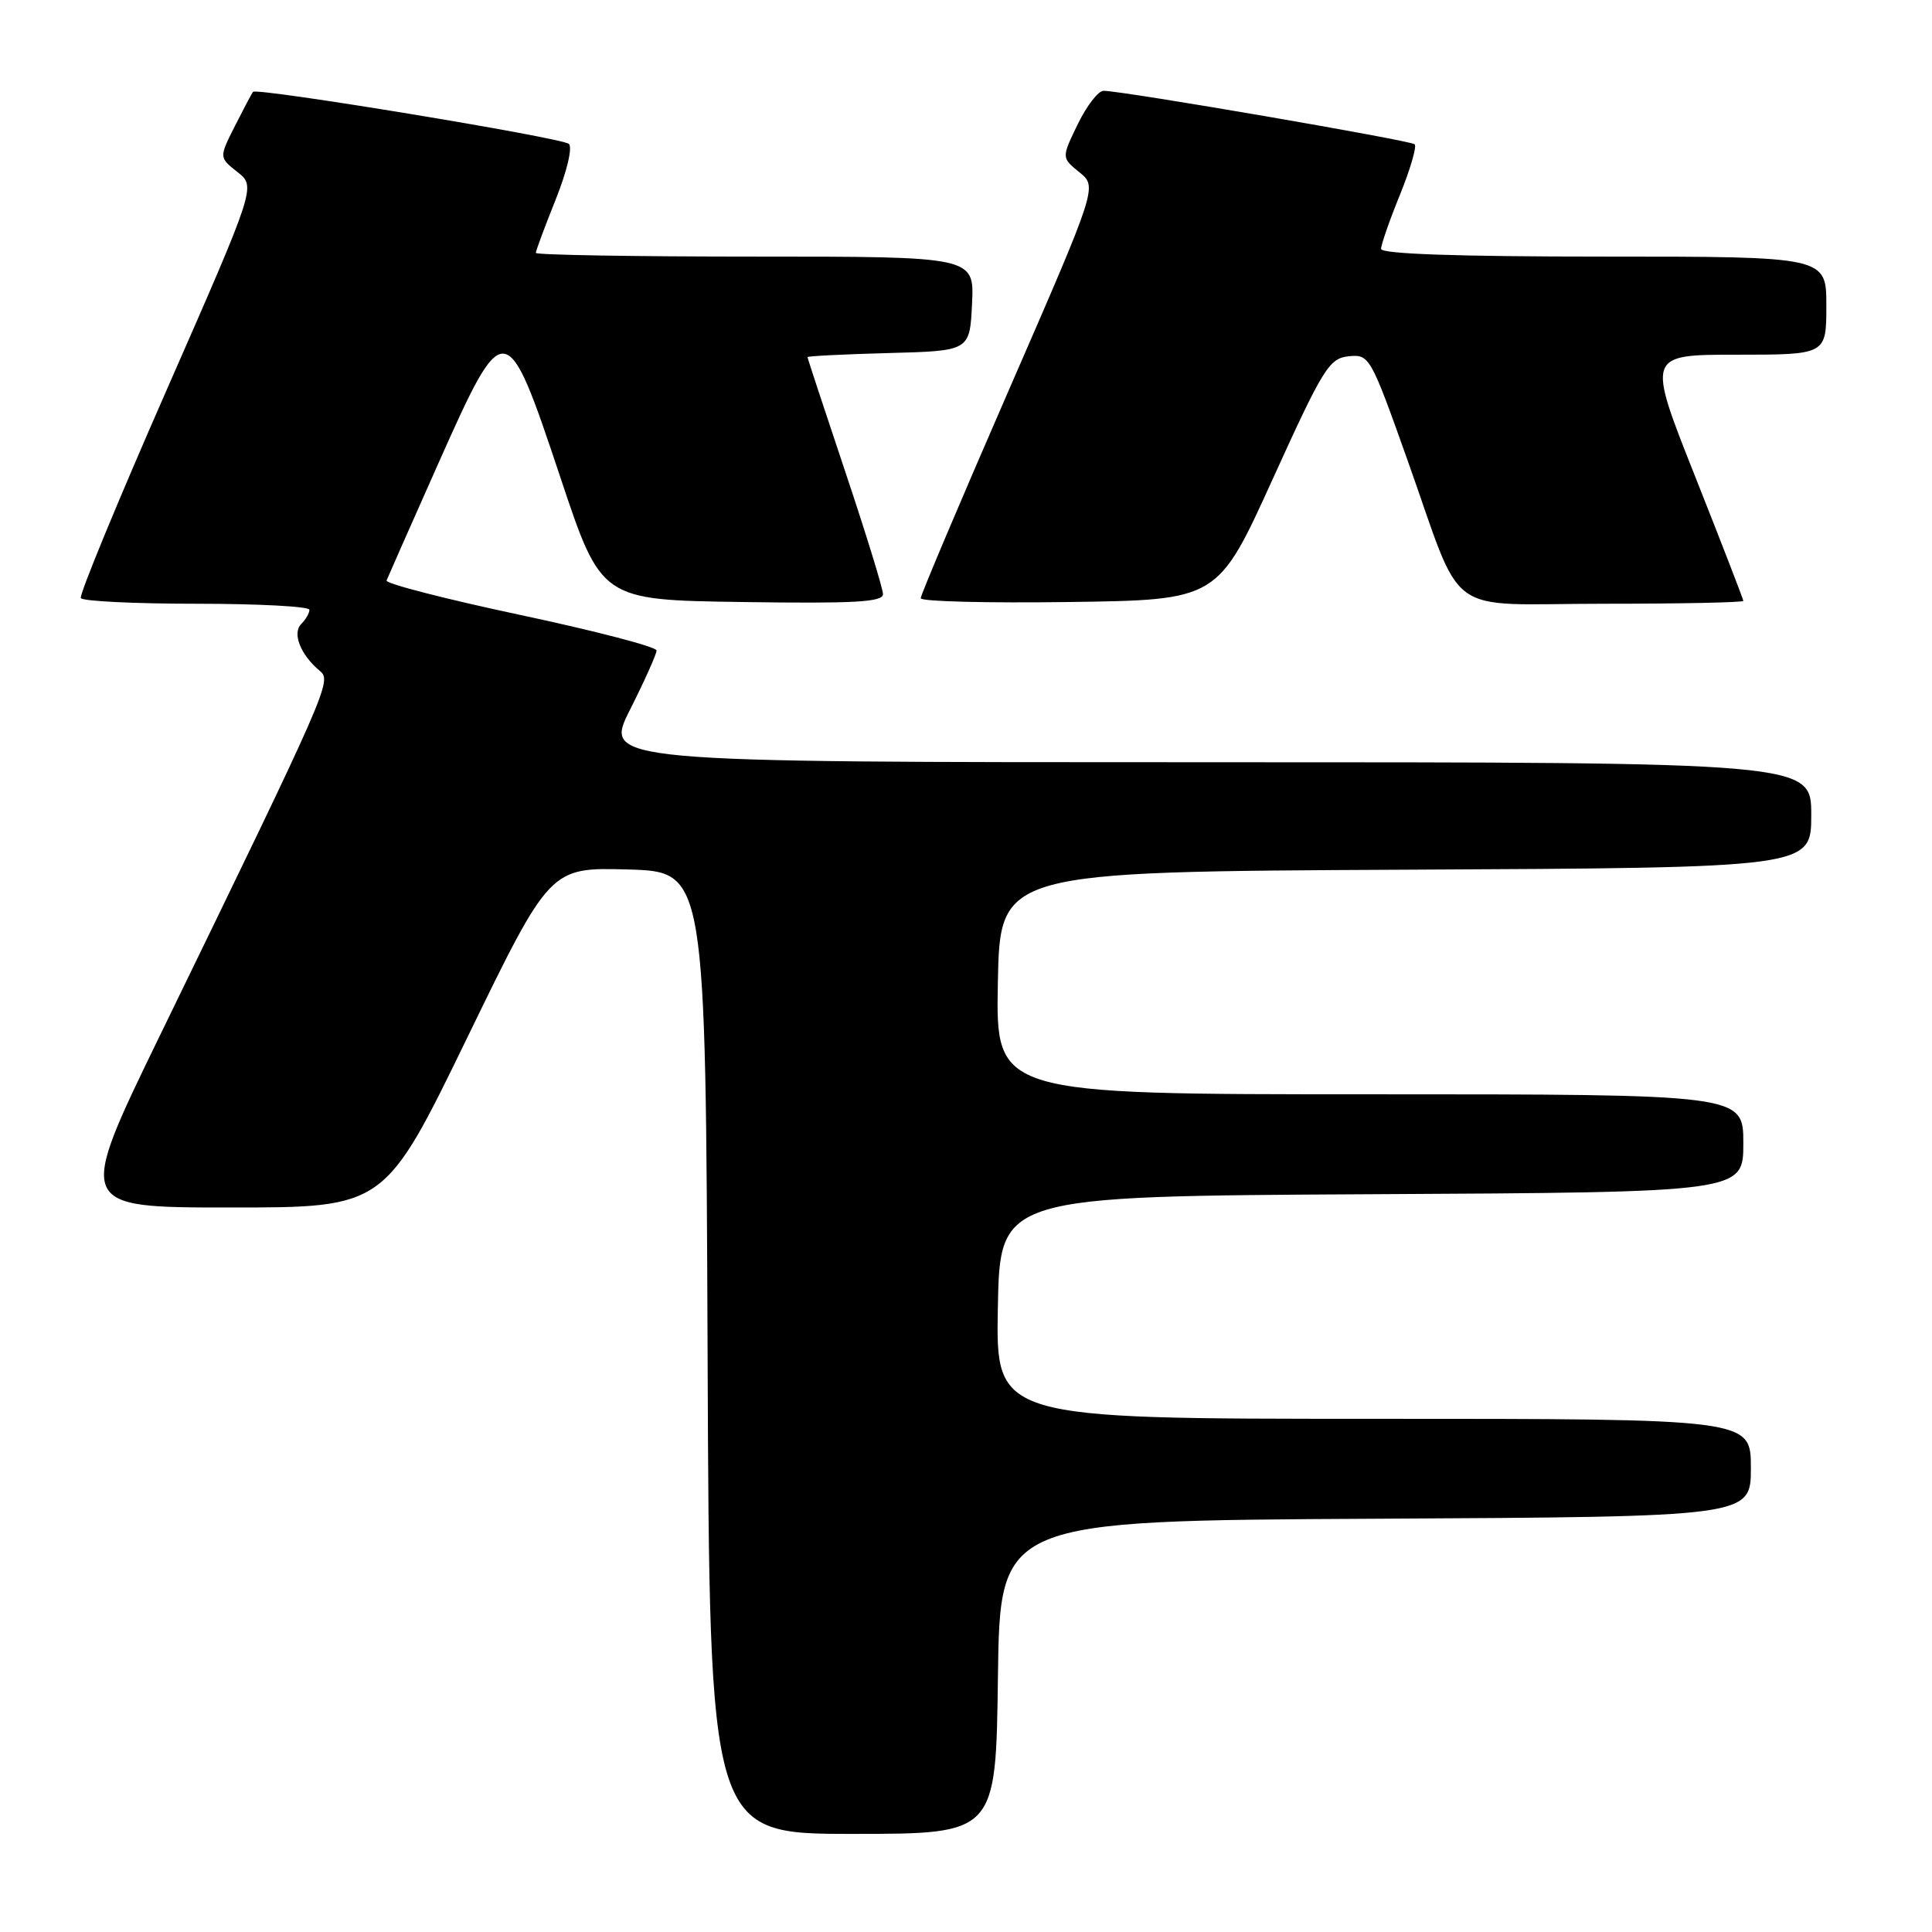 <?xml version="1.0" encoding="UTF-8" standalone="no"?>
<!DOCTYPE svg PUBLIC "-//W3C//DTD SVG 1.1//EN" "http://www.w3.org/Graphics/SVG/1.1/DTD/svg11.dtd" >
<svg xmlns="http://www.w3.org/2000/svg" xmlns:xlink="http://www.w3.org/1999/xlink" version="1.1" viewBox="0 0 256 256">
 <g >
 <path fill="currentColor"
d=" M 132.23 222.25 C 132.50 201.50 132.50 201.50 182.25 201.24 C 232.00 200.98 232.00 200.98 232.00 194.49 C 232.00 188.00 232.00 188.00 181.97 188.00 C 131.95 188.00 131.95 188.00 132.22 173.25 C 132.50 158.50 132.50 158.50 181.75 158.24 C 231.00 157.98 231.00 157.98 231.00 151.49 C 231.00 145.00 231.00 145.00 181.47 145.00 C 131.95 145.00 131.95 145.00 132.22 130.25 C 132.50 115.50 132.50 115.50 186.25 115.24 C 240.00 114.98 240.00 114.98 240.00 107.99 C 240.00 101.00 240.00 101.00 159.99 101.00 C 79.97 101.00 79.97 101.00 83.49 94.02 C 85.42 90.19 87.00 86.66 87.00 86.19 C 87.00 85.72 78.89 83.60 68.97 81.49 C 59.06 79.38 51.07 77.33 51.22 76.92 C 51.38 76.52 54.42 69.62 58.00 61.59 C 66.87 41.67 67.06 41.69 74.25 63.25 C 79.67 79.50 79.67 79.50 98.33 79.77 C 113.19 79.99 117.00 79.78 117.00 78.73 C 117.00 78.01 114.75 70.71 112.00 62.50 C 109.25 54.29 107.00 47.46 107.00 47.32 C 107.00 47.18 111.84 46.94 117.75 46.78 C 128.50 46.50 128.50 46.50 128.80 40.25 C 129.10 34.00 129.10 34.00 100.05 34.00 C 84.07 34.00 71.00 33.78 71.00 33.51 C 71.00 33.24 72.18 30.06 73.63 26.44 C 75.12 22.73 75.88 19.52 75.38 19.07 C 74.48 18.24 34.05 11.59 33.53 12.17 C 33.37 12.35 32.30 14.38 31.13 16.69 C 29.02 20.87 29.02 20.87 31.47 22.80 C 33.91 24.72 33.91 24.72 22.11 51.61 C 15.61 66.40 10.48 78.84 10.71 79.25 C 10.93 79.66 17.84 80.00 26.06 80.00 C 34.28 80.00 41.00 80.36 41.00 80.80 C 41.00 81.24 40.51 82.09 39.91 82.69 C 38.69 83.91 39.83 86.78 42.37 88.89 C 43.99 90.24 43.67 90.98 21.17 137.25 C 10.11 160.00 10.11 160.00 30.54 160.00 C 50.98 160.00 50.98 160.00 61.93 137.46 C 72.88 114.93 72.88 114.93 83.19 115.21 C 93.50 115.50 93.50 115.50 93.76 179.25 C 94.01 243.00 94.01 243.00 112.99 243.00 C 131.96 243.00 131.96 243.00 132.23 222.25 Z  M 168.63 63.50 C 175.33 48.76 176.12 47.48 178.70 47.21 C 181.44 46.93 181.60 47.20 186.41 60.71 C 194.12 82.35 190.93 80.00 212.53 80.00 C 222.69 80.00 231.00 79.83 231.00 79.62 C 231.00 79.41 228.12 71.98 224.61 63.12 C 218.21 47.00 218.21 47.00 230.11 47.00 C 242.00 47.00 242.00 47.00 242.00 40.50 C 242.00 34.00 242.00 34.00 212.50 34.00 C 193.12 34.00 183.00 33.65 183.00 32.98 C 183.00 32.42 184.12 29.19 185.50 25.81 C 186.87 22.43 187.75 19.42 187.45 19.12 C 186.95 18.61 149.00 12.08 146.24 12.03 C 145.54 12.01 144.00 14.00 142.81 16.45 C 140.65 20.90 140.65 20.90 143.03 22.83 C 145.41 24.75 145.41 24.75 133.70 51.63 C 127.26 66.41 121.99 78.85 122.00 79.27 C 122.00 79.70 130.86 79.92 141.68 79.77 C 161.36 79.50 161.36 79.50 168.63 63.50 Z "/>
</g>
</svg>